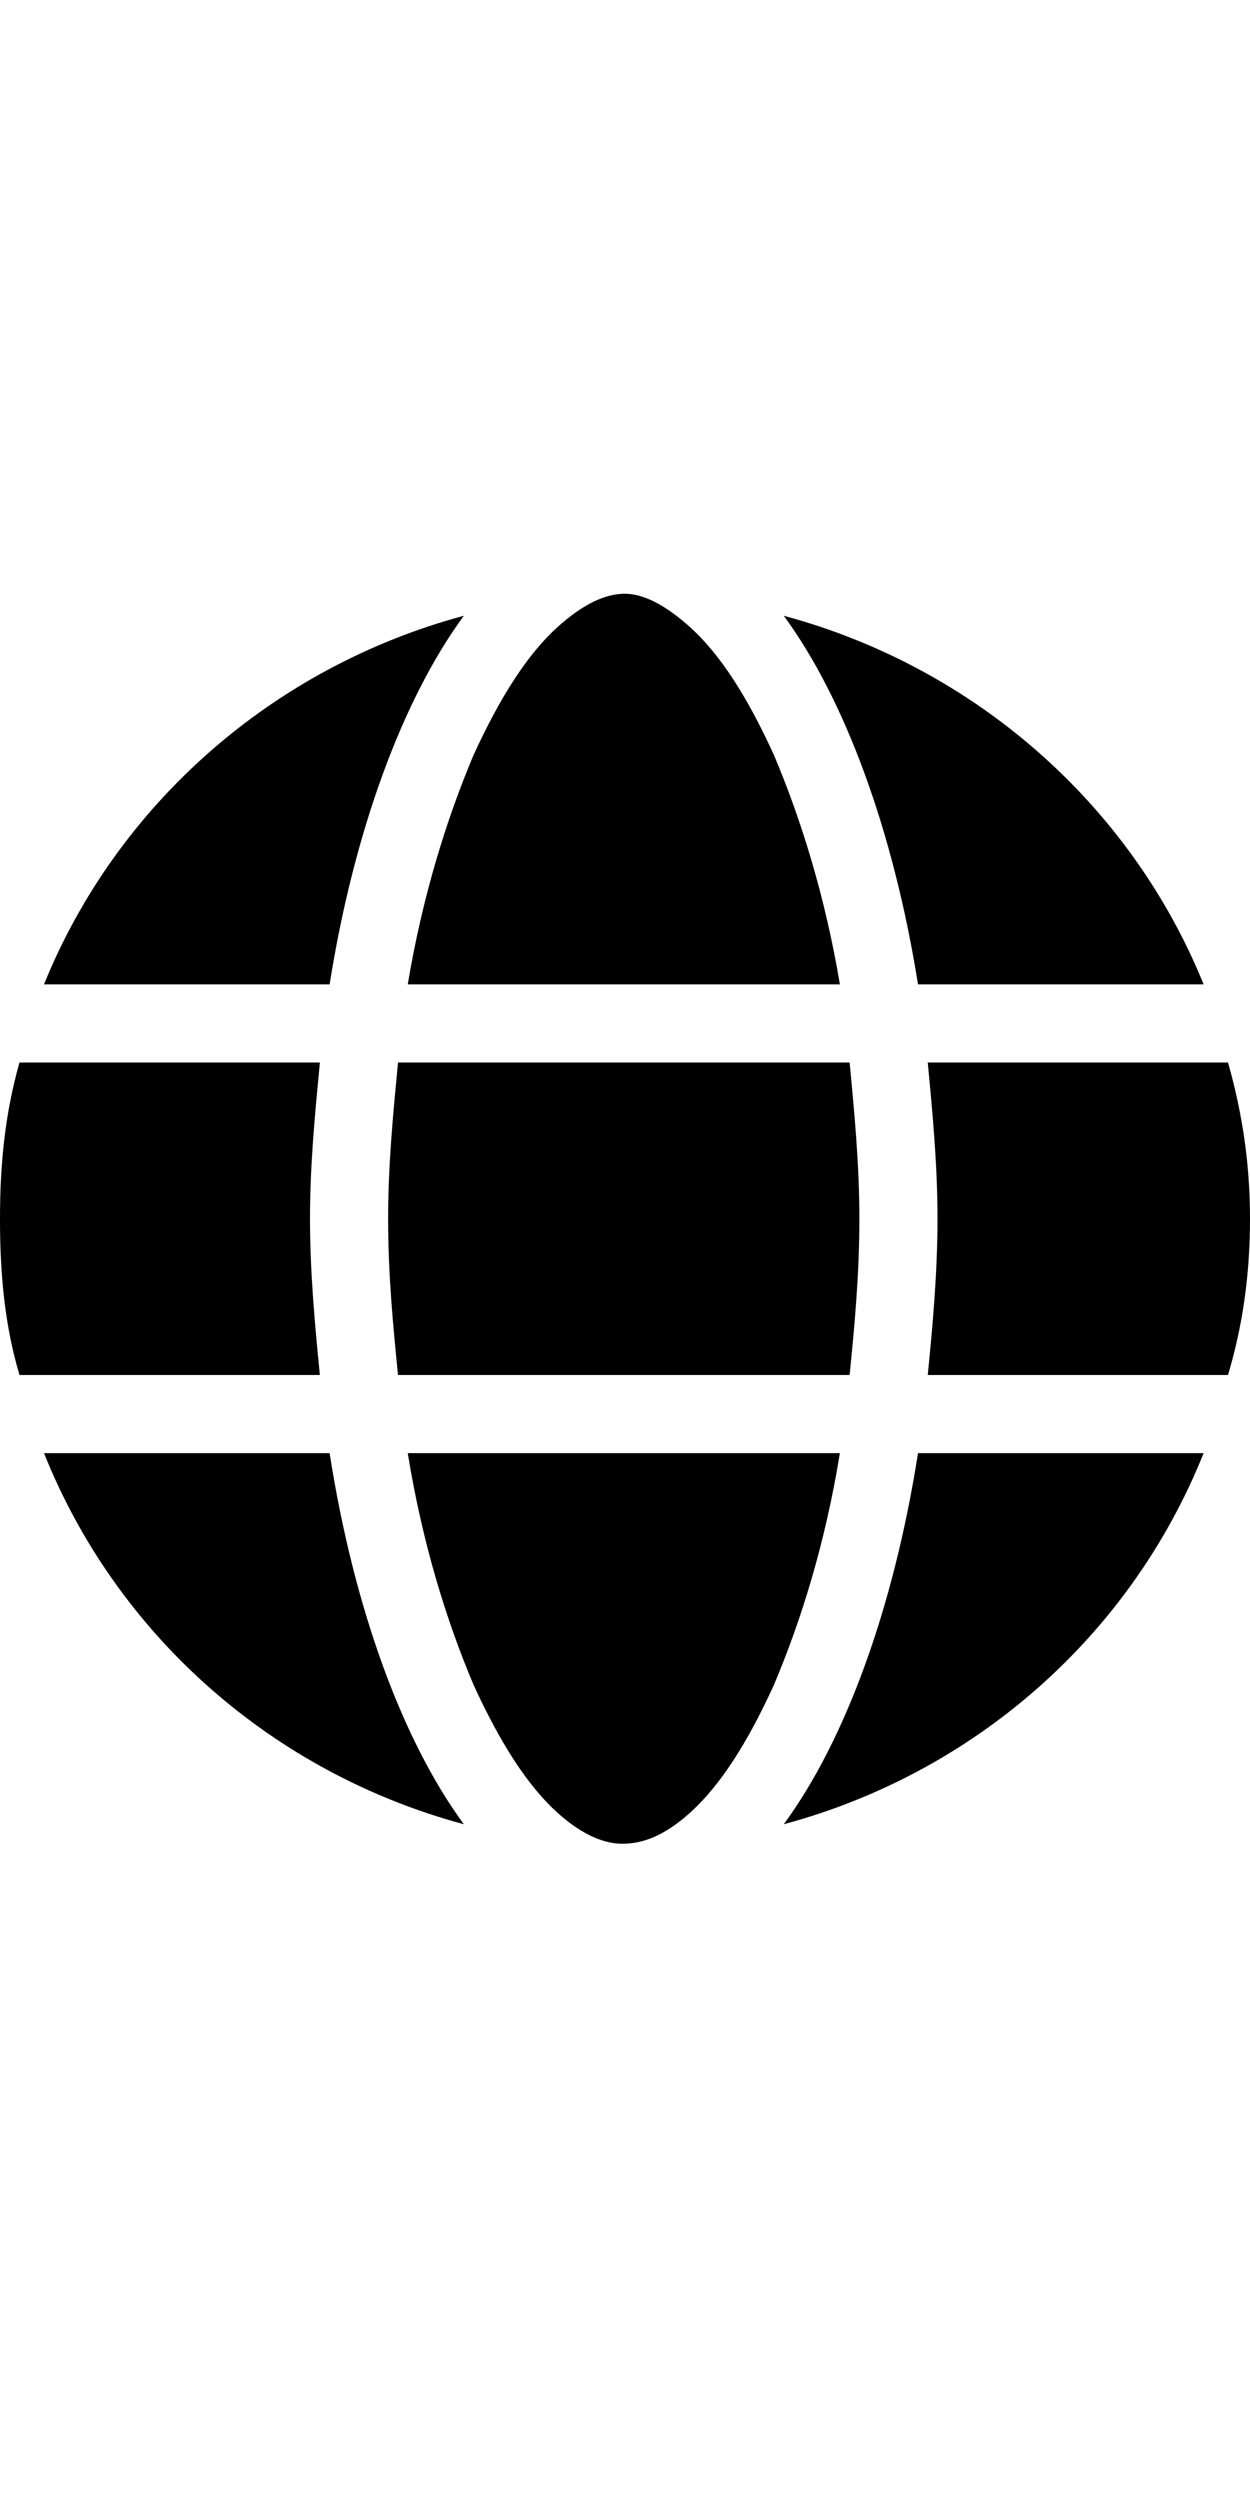 <svg fill="currentColor" height="20" viewBox="0 0 10 11" xmlns="http://www.w3.org/2000/svg">
<path d="M6.875 5.25C6.875 5.699 6.836 6.109 6.797 6.5H3.184C3.145 6.109 3.105 5.699 3.105 5.25C3.105 4.82 3.145 4.41 3.184 4H6.797C6.836 4.41 6.875 4.82 6.875 5.25ZM9.824 4C9.941 4.41 10 4.82 10 5.25C10 5.699 9.941 6.109 9.824 6.5H7.422C7.461 6.109 7.5 5.68 7.5 5.25C7.5 4.82 7.461 4.41 7.422 4H9.824ZM9.629 3.375H7.344C7.148 2.145 6.758 1.09 6.27 0.426C7.793 0.836 9.043 1.93 9.629 3.375ZM6.719 3.375H3.262C3.379 2.672 3.574 2.047 3.789 1.539C4.004 1.07 4.219 0.738 4.453 0.523C4.668 0.328 4.844 0.25 5 0.25C5.137 0.25 5.312 0.328 5.527 0.523C5.762 0.738 5.977 1.07 6.191 1.539C6.406 2.047 6.602 2.672 6.719 3.375ZM0.352 3.375C0.938 1.93 2.188 0.836 3.711 0.426C3.223 1.09 2.832 2.145 2.637 3.375H0.352ZM2.559 4C2.52 4.41 2.48 4.82 2.48 5.25C2.48 5.68 2.52 6.109 2.559 6.5H0.156C0.039 6.109 0 5.699 0 5.25C0 4.82 0.039 4.41 0.156 4H2.559ZM3.789 8.98C3.574 8.473 3.379 7.848 3.262 7.125H6.719C6.602 7.848 6.406 8.473 6.191 8.98C5.977 9.449 5.762 9.781 5.527 9.996C5.312 10.191 5.137 10.25 4.98 10.25C4.844 10.25 4.668 10.191 4.453 9.996C4.219 9.781 4.004 9.449 3.789 8.98ZM3.711 10.094C2.188 9.684 0.938 8.59 0.352 7.125H2.637C2.832 8.375 3.223 9.43 3.711 10.094ZM6.27 10.094C6.758 9.43 7.148 8.375 7.344 7.125H9.629C9.043 8.59 7.793 9.684 6.27 10.094Z"/>
</svg>
